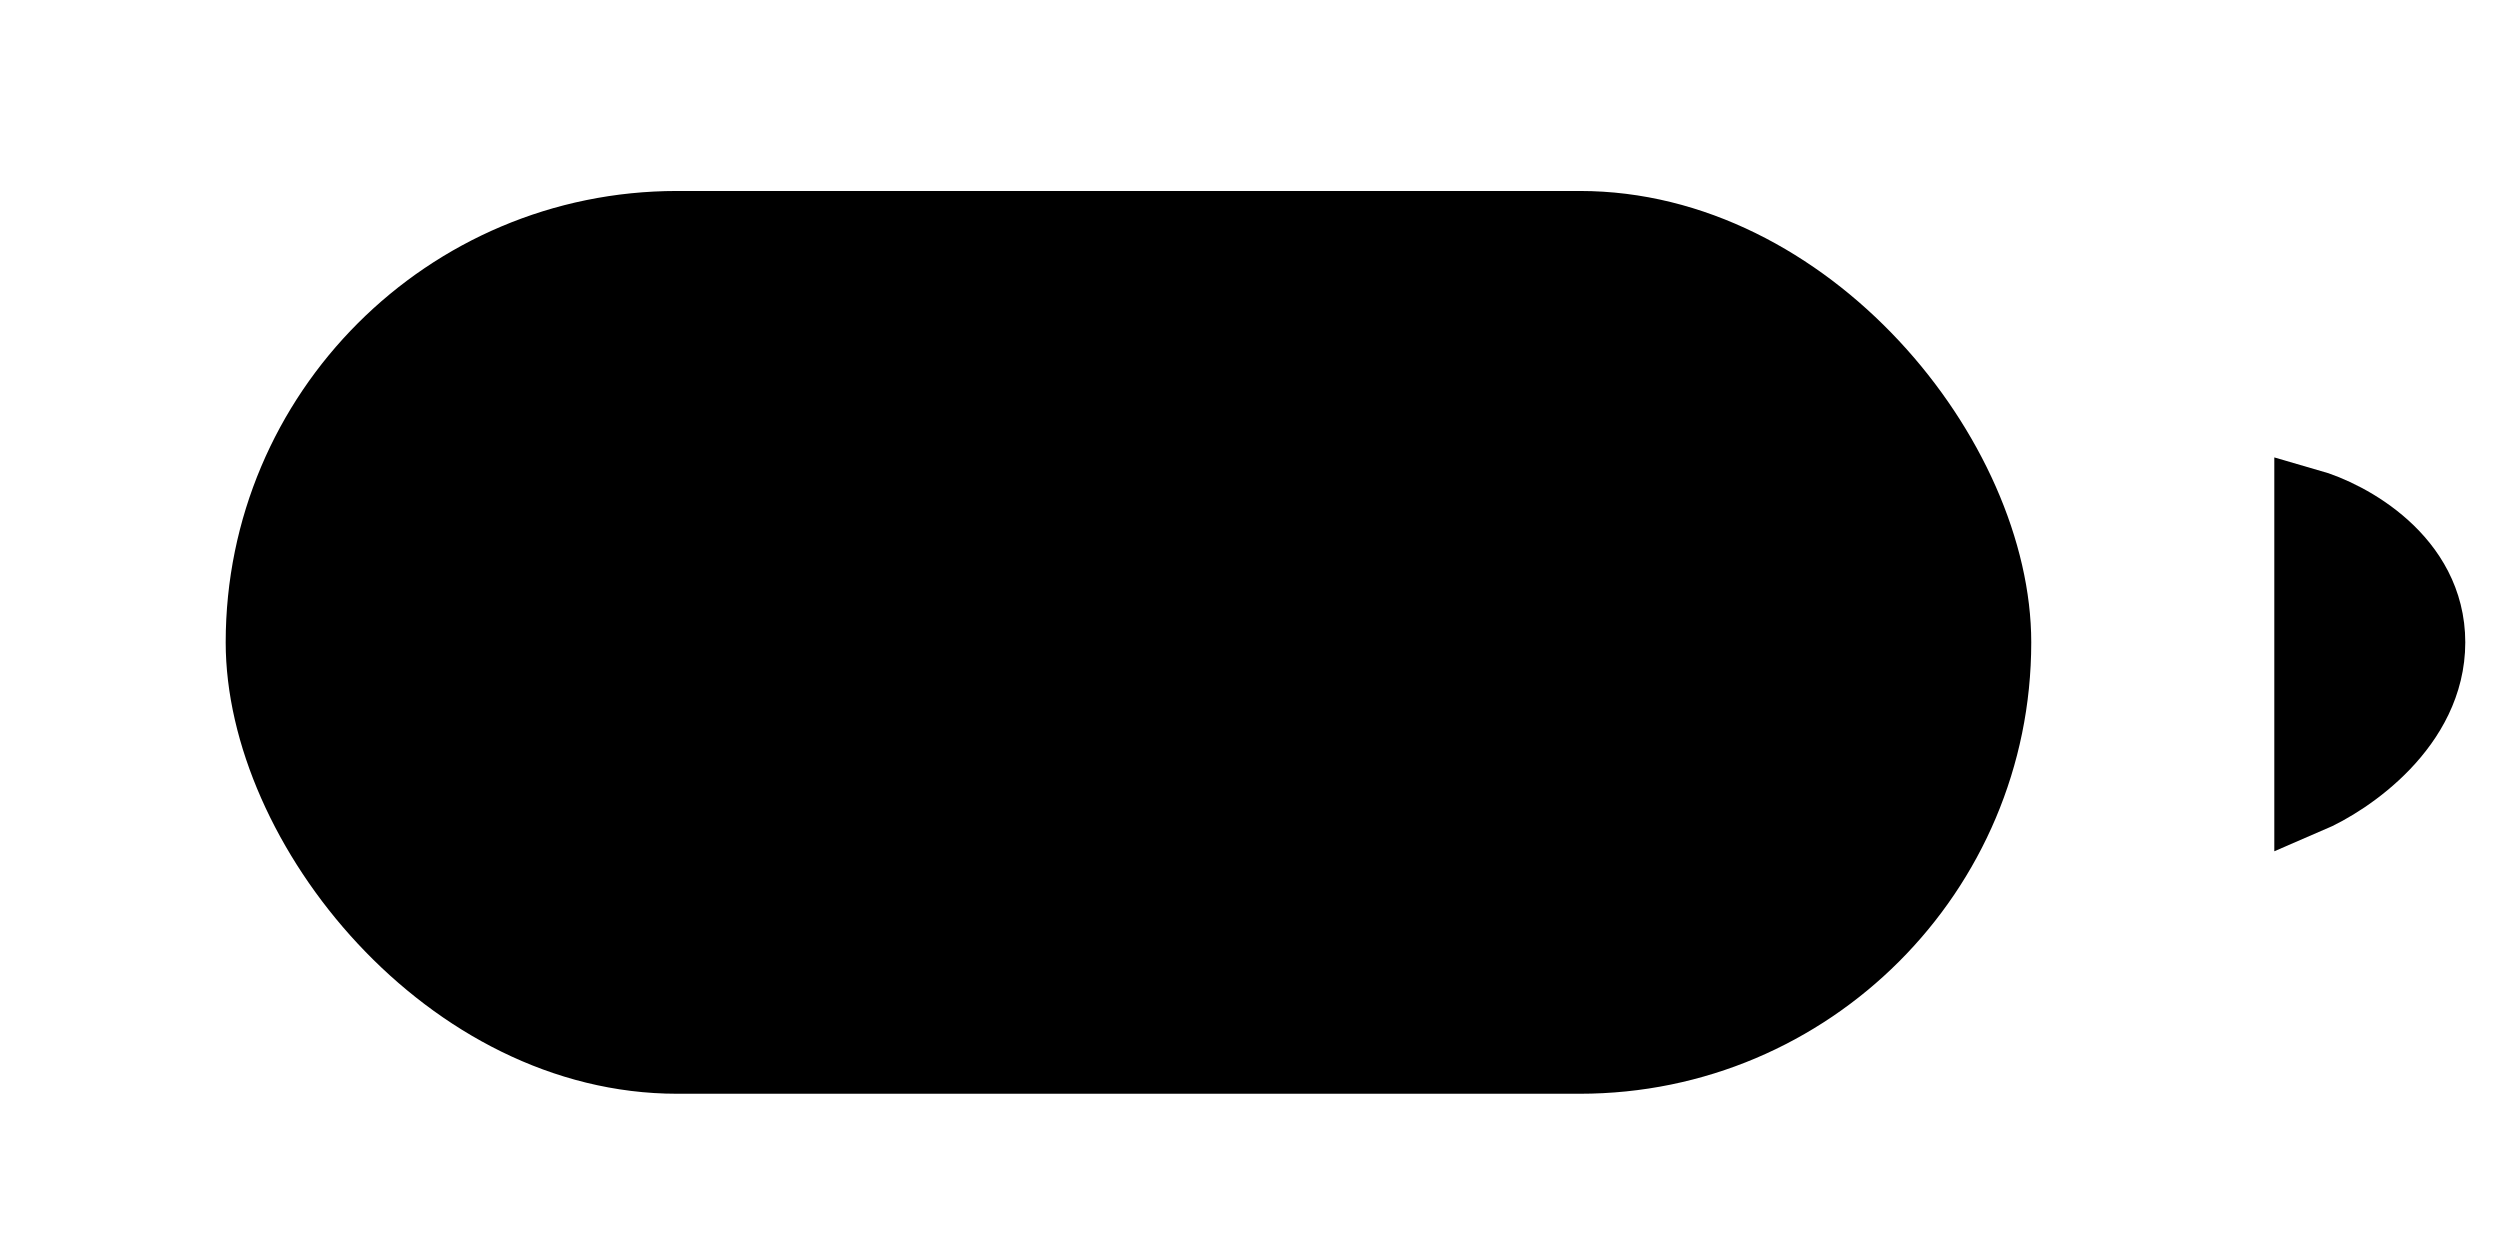 <svg width="36" height="18" viewBox="0 0 36 18" fill="none" xmlns="http://www.w3.org/2000/svg">
<path d="M33.25 7.25V11.5C33.833 11.25 35 10.45 35 9.25C35 8.05 33.833 7.417 33.25 7.25Z" fill="black" stroke="black"/>
<rect x="3.25" y="2.75" width="26" height="13" rx="6.5" fill="black"/>
</svg>
